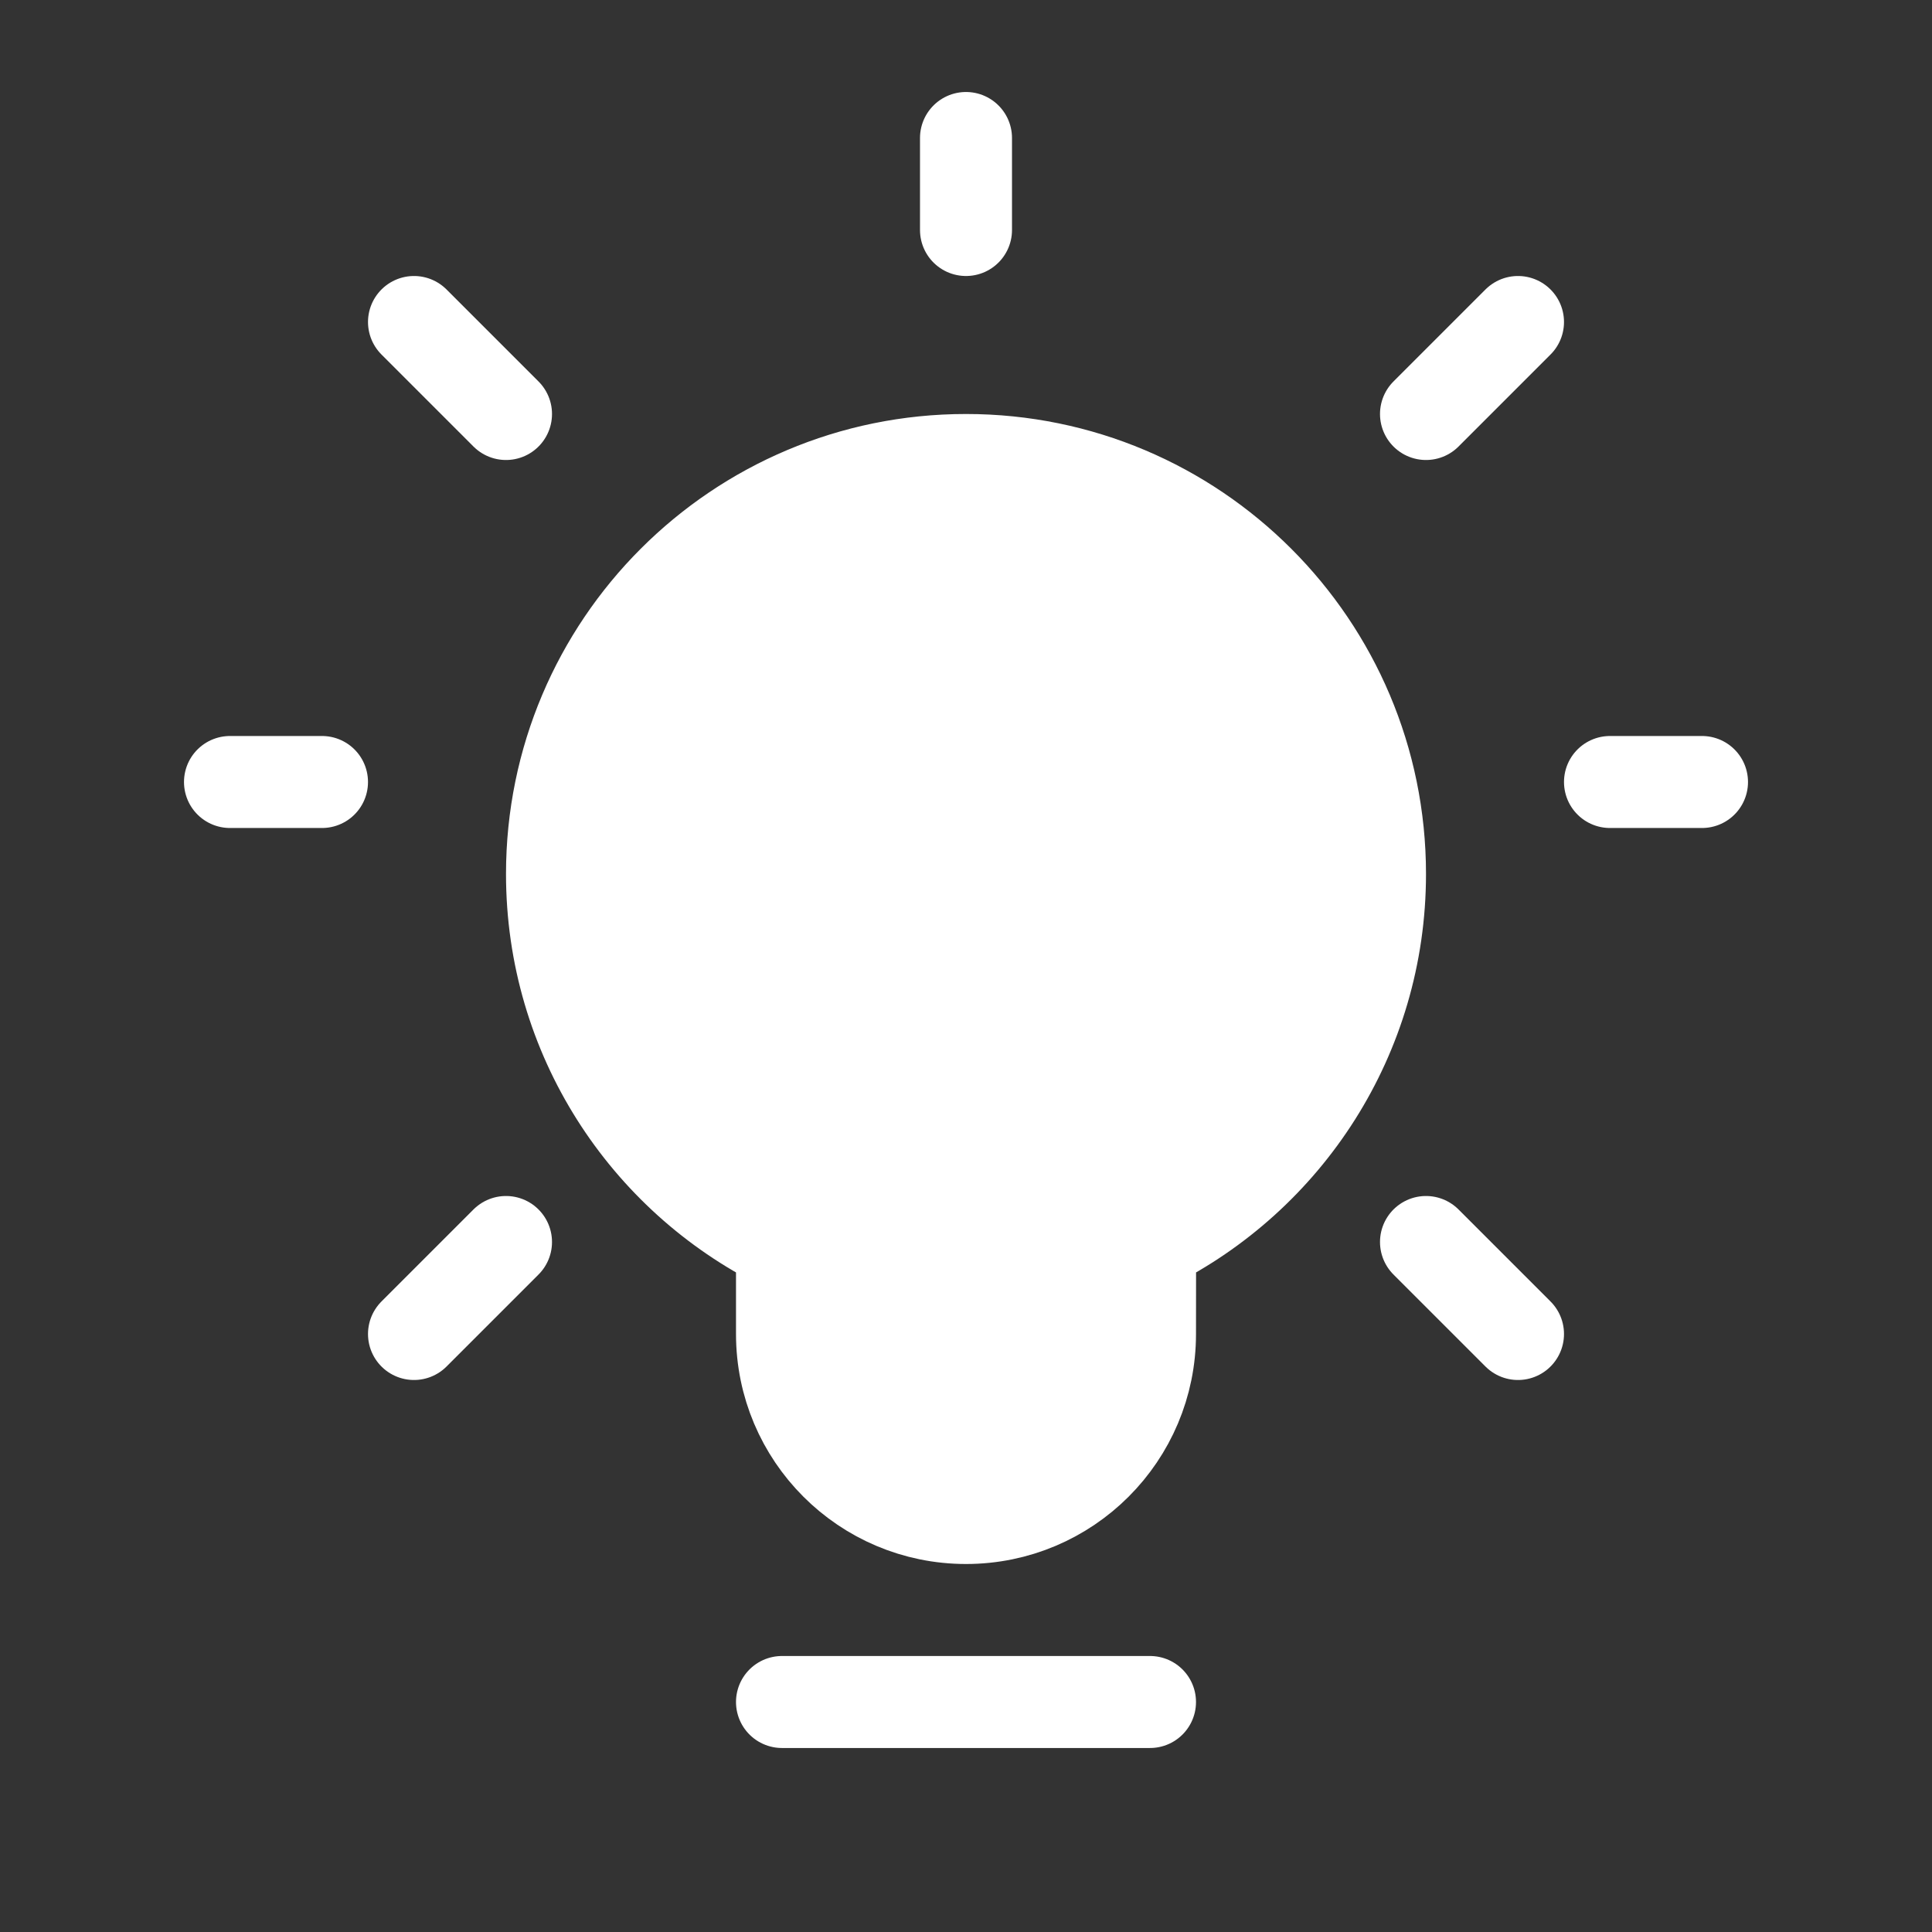<svg style="color: white" height="21" viewBox="0 0 21 21" width="21" xmlns="http://www.w3.org/2000/svg"><rect x="0" y="0" width="21" height="21" fill="#333333" stroke="none"/><g fill="none" fill-rule="evenodd" stroke="currentColor" stroke-linecap="round" stroke-linejoin="round" transform="translate(2 1)"><path d="m6.5 17.5h4" fill="white"></path><path d="m8.5 4c2.485 0 4.5 2.015 4.5 4.5 0 1.766-1.018 3.295-2.499 4.032l-.001.968c0 1.105-.895 2-2 2s-2-.895-2-2l-0-.968c-1.482-.736-2.5-2.265-2.5-4.032 0-2.485 2.015-4.5 4.5-4.5z" fill="white"></path><path d="m8.5 1.5v-1" fill="white"></path><path d="m13.5 3.5 1-1" fill="white"></path><path d="m2.5 3.5 1-1" transform="matrix(-1 0 0 1 6 0)" fill="white"></path><path d="m13.5 13.5 1-1" transform="matrix(1 0 0 -1 0 26)" fill="white"></path><path d="m2.5 13.5 1-1" transform="matrix(-1 0 0 -1 6 26)" fill="white"></path><path d="m1.5 7.5h-1" fill="white"></path><path d="m16.5 7.5h-1" fill="white"></path></g></svg>